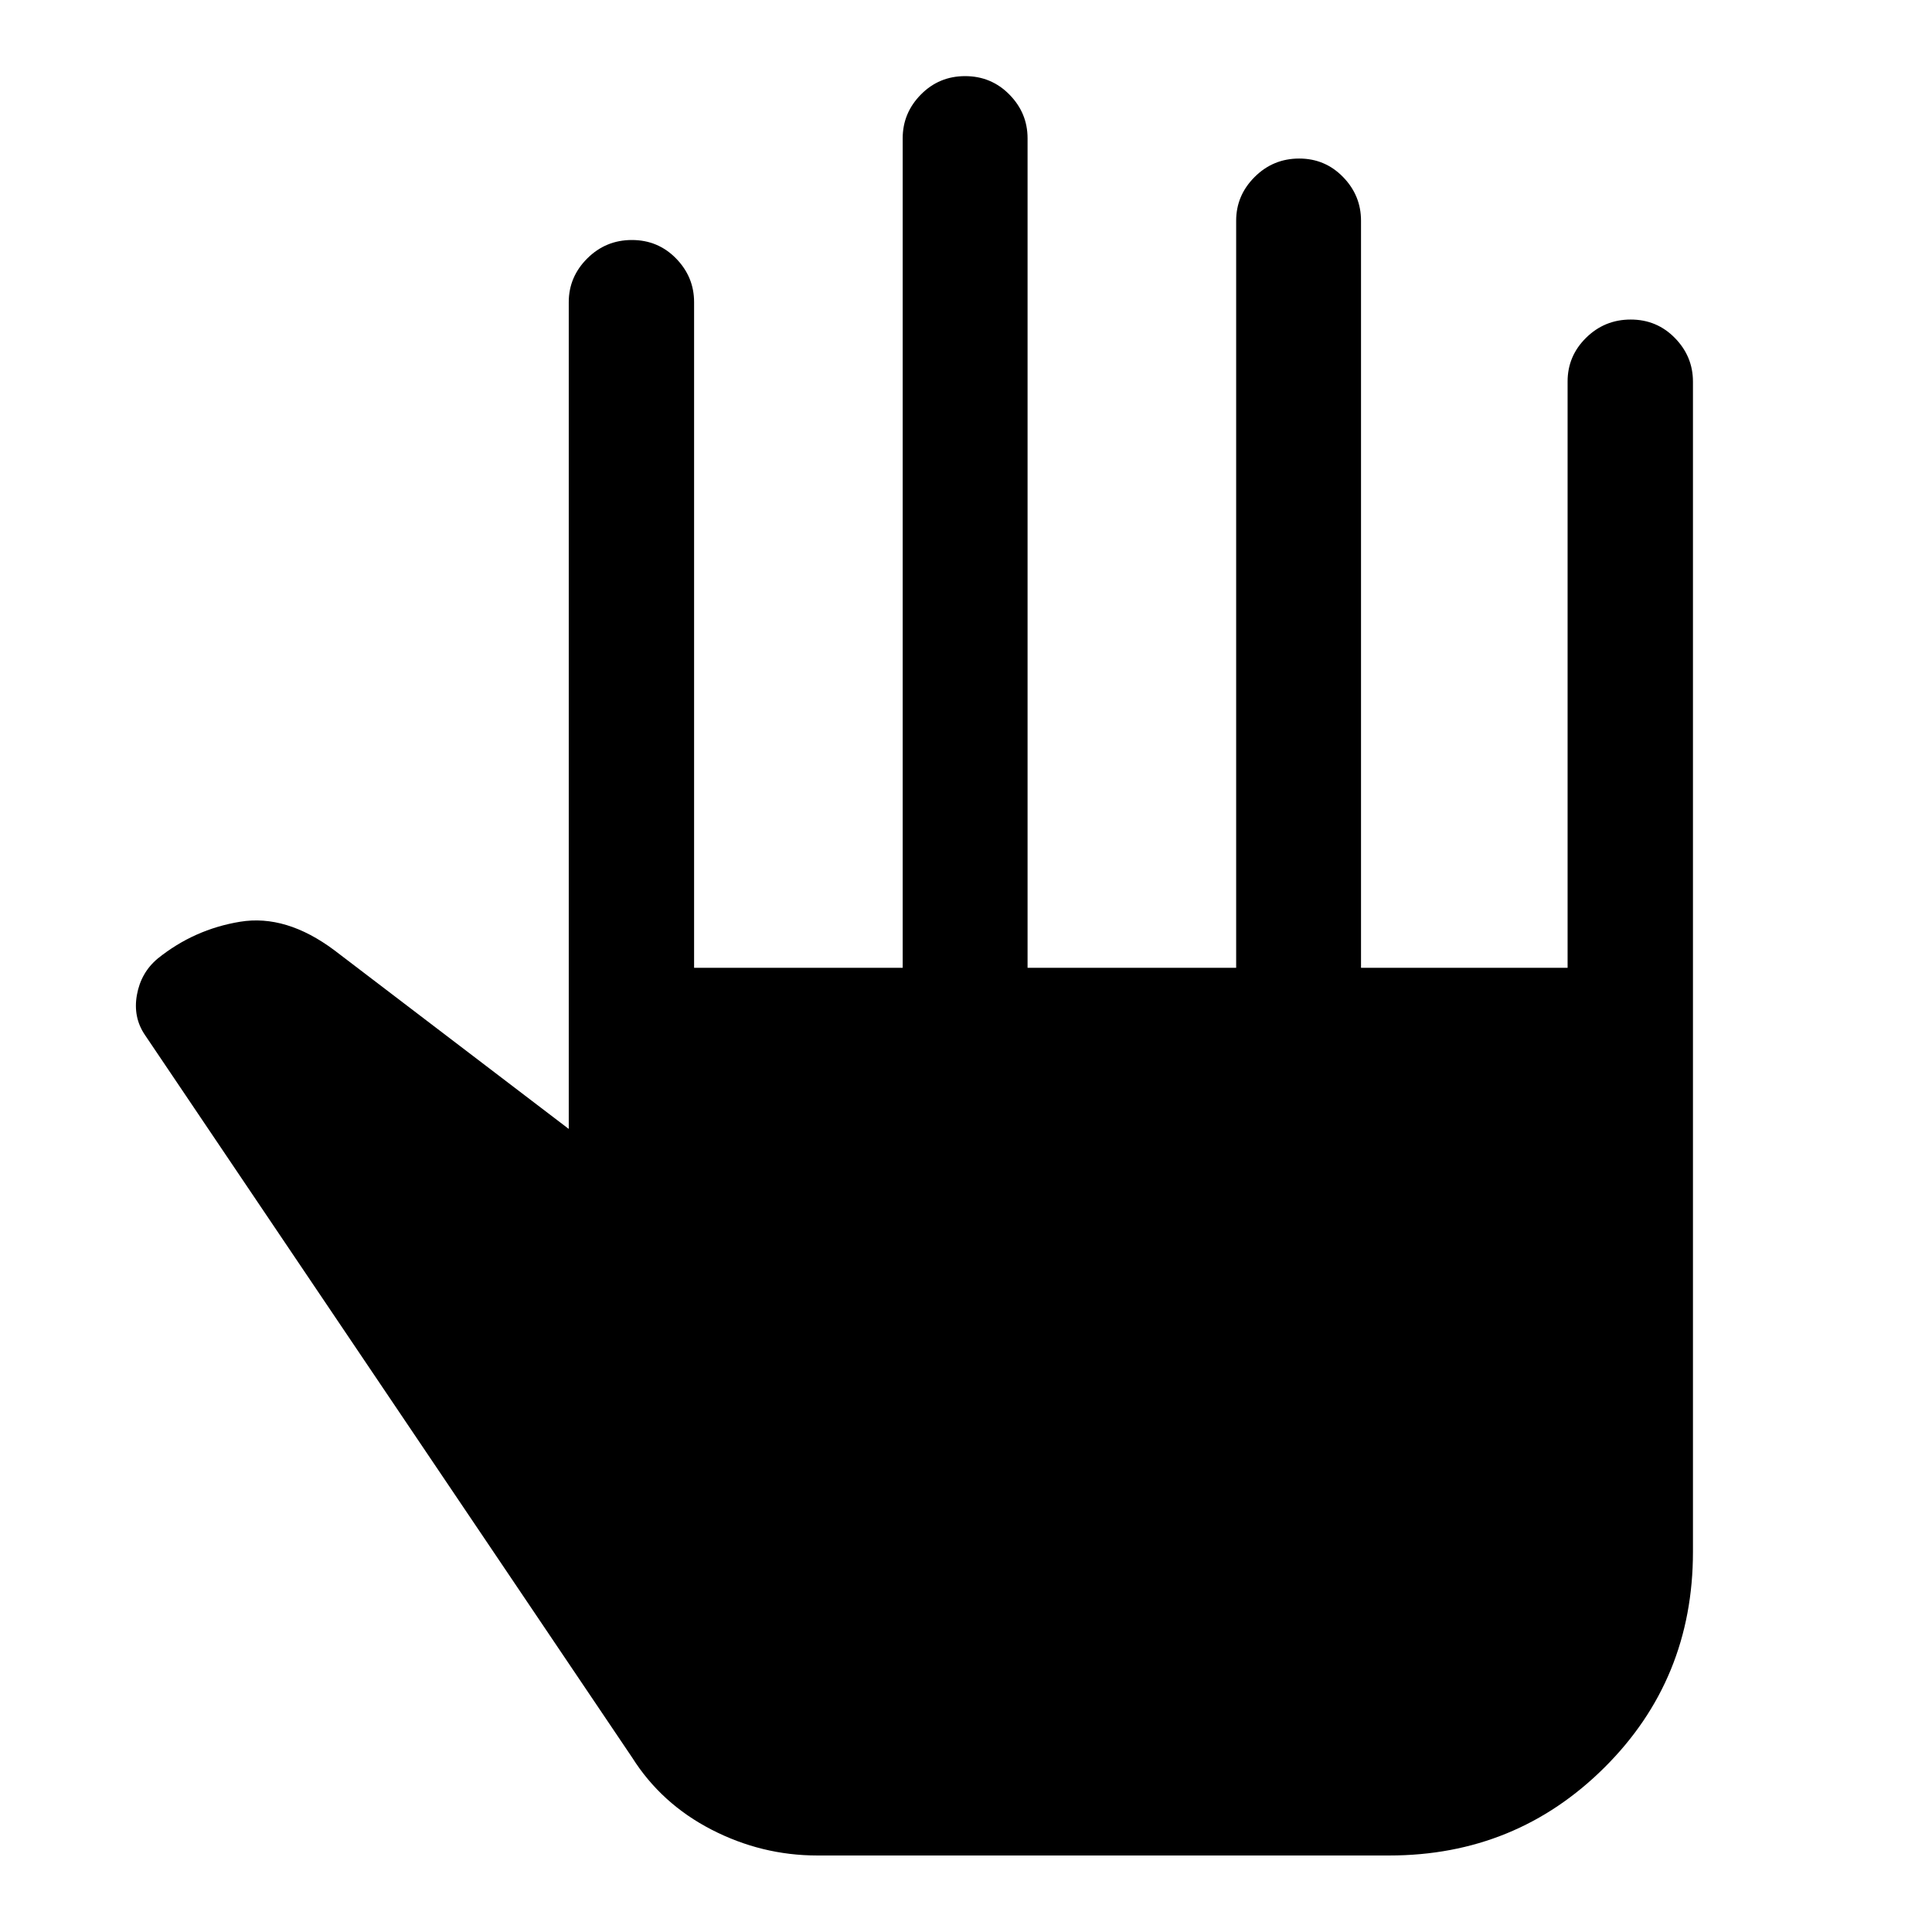 <svg xmlns="http://www.w3.org/2000/svg" height="48" viewBox="0 -960 960 960" width="48"><path d="M406.1-38.02q-27.63 0-52.57-12.86t-39.44-35.84L72.04-445.7q-6-8.82-4.01-19.93 1.99-11.11 10.38-18.11 18.05-14.5 40.88-18.25 22.84-3.75 46.8 14.13l116.52 88.82v-410.81q0-12.56 9.19-21.73 9.19-9.16 22.17-9.16 12.99 0 21.95 9.16 8.97 9.17 8.97 21.73v330.74h103.65v-412.17q0-12.57 9.03-21.73 9.02-9.16 22-9.16 12.99 0 22 9.16 9.02 9.16 9.02 21.73v412.17h103.65v-371.22q0-12.56 9.17-21.72 9.18-9.17 22.15-9.17 12.86 0 21.79 9.17 8.93 9.16 8.93 21.72v371.22h102.65v-291.35q0-12.64 9.19-21.7 9.19-9.06 22.18-9.06 12.98 0 21.95 9.17 8.97 9.16 8.97 21.72v581.42q0 63.45-43.97 107.17T690.33-38.02H406.1Z"/></svg>